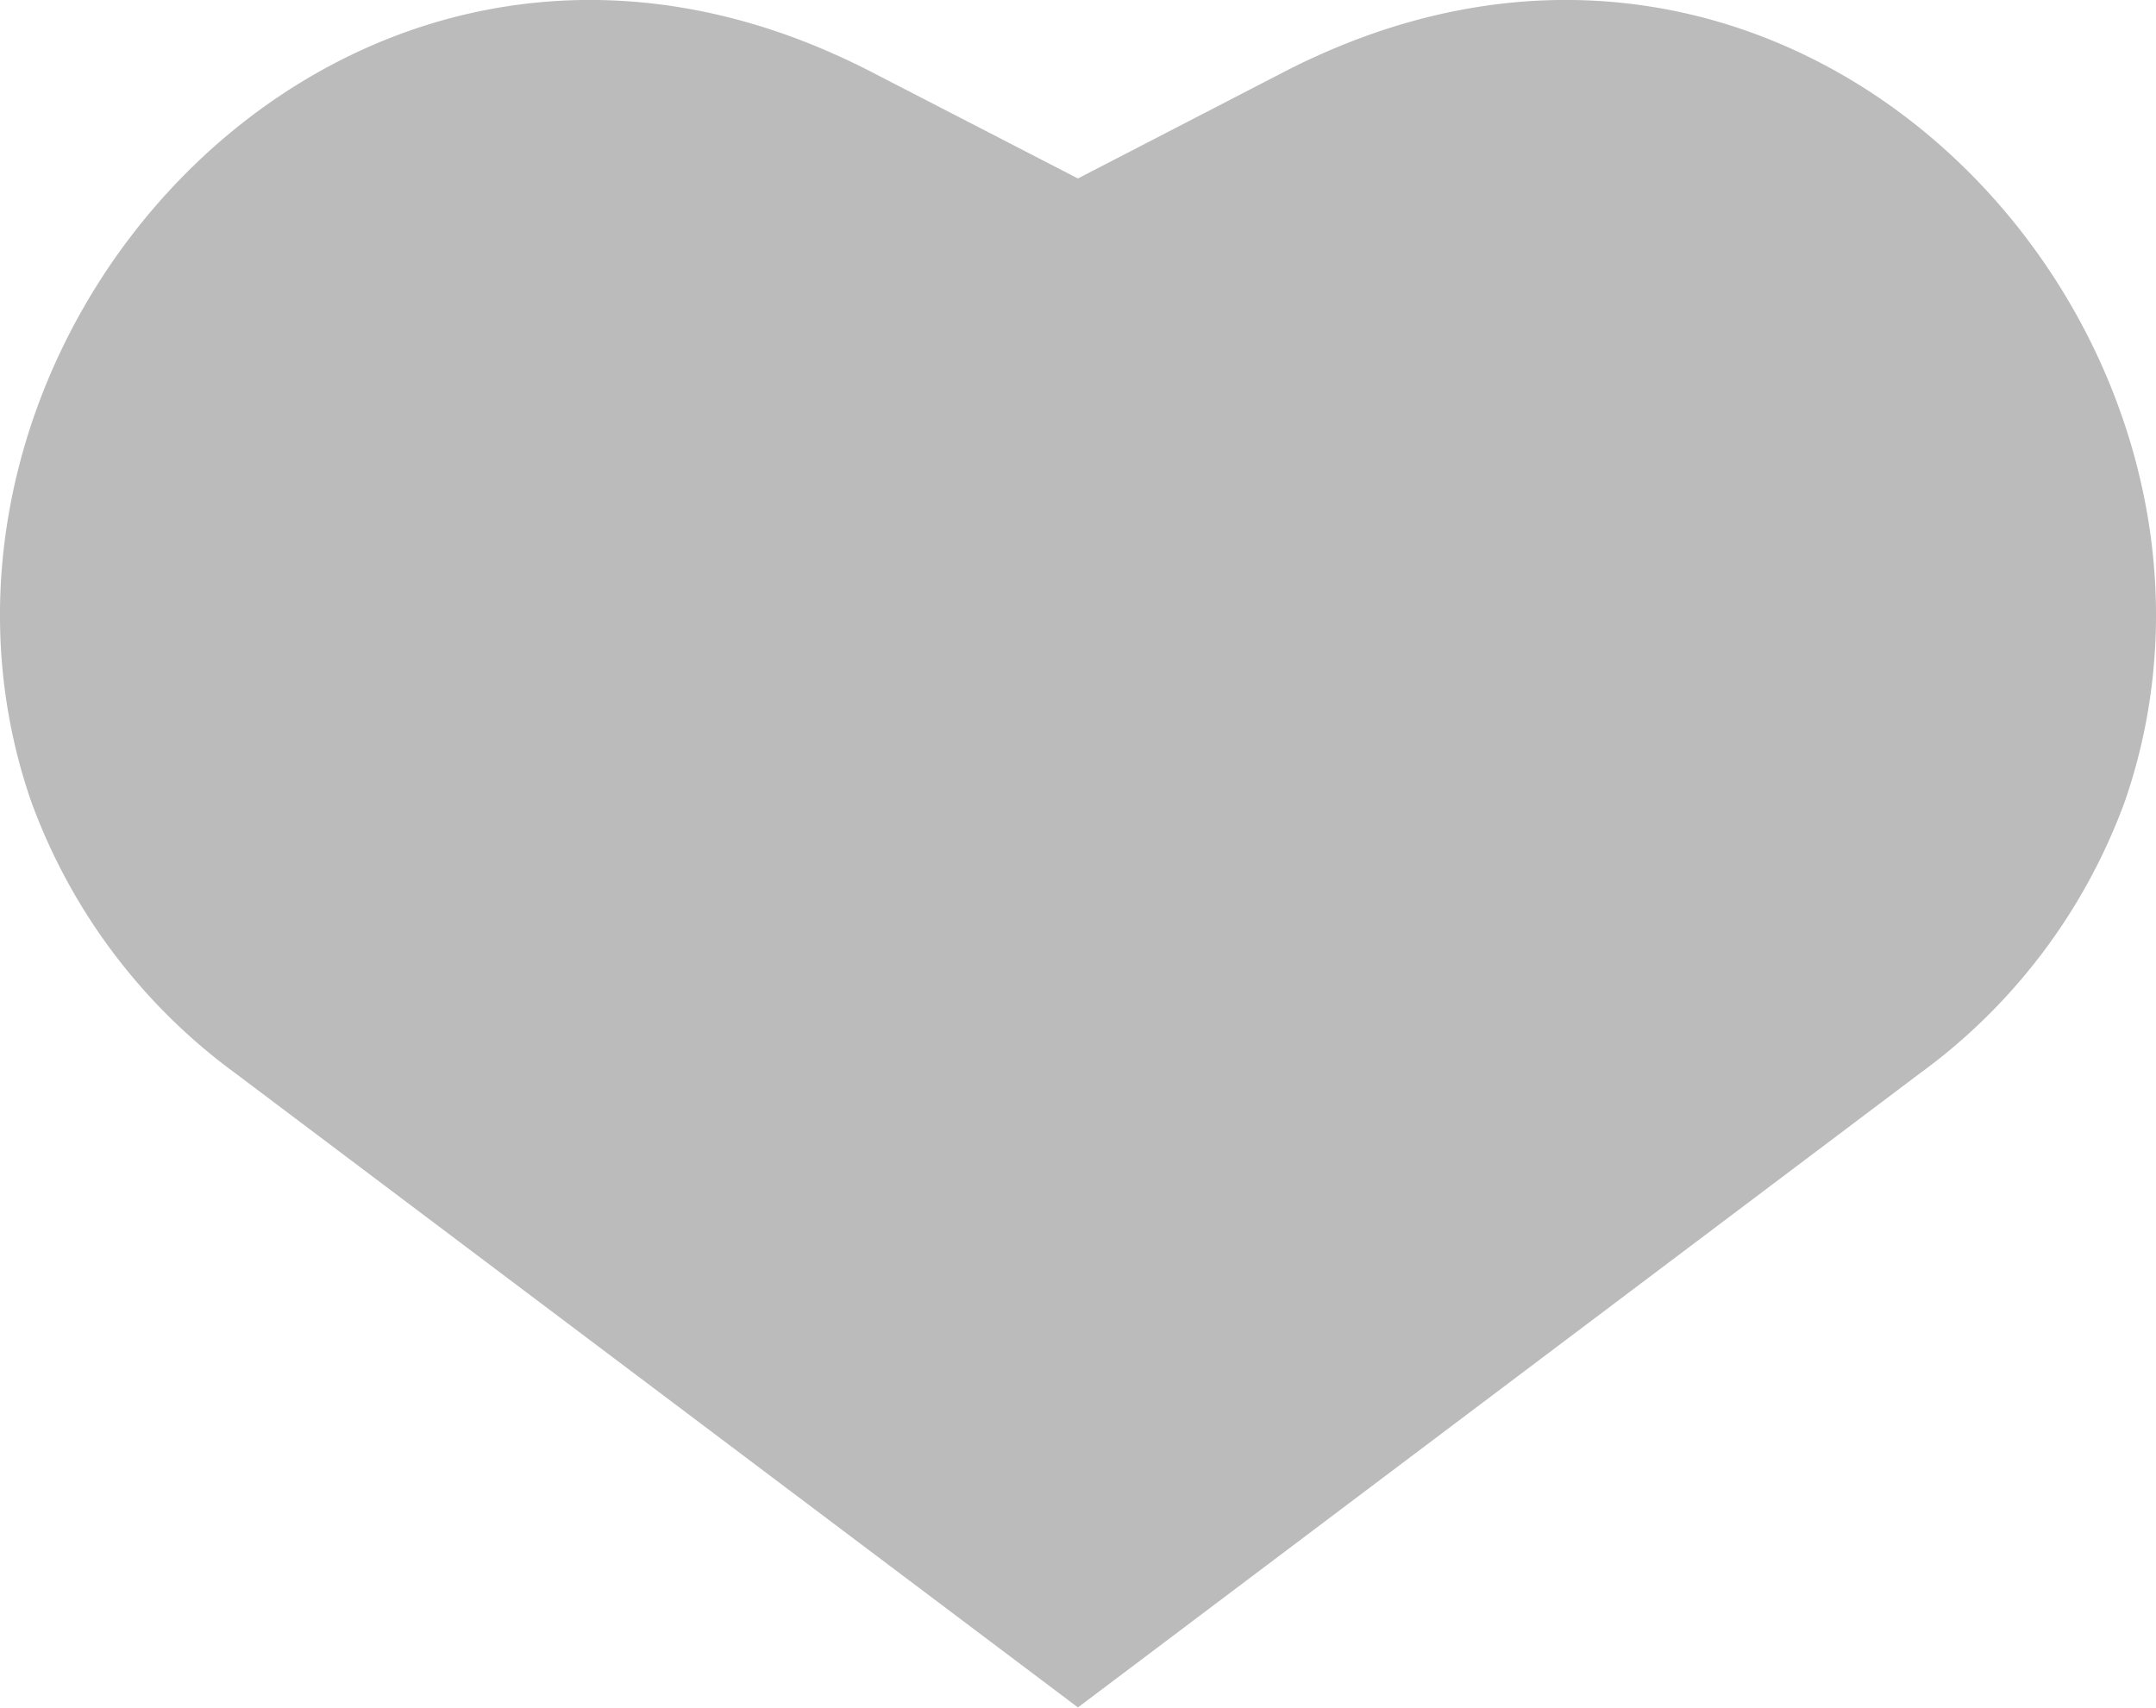 <svg xmlns="http://www.w3.org/2000/svg" xmlns:xlink="http://www.w3.org/1999/xlink" width="17.295" height="13.702" viewBox="0 0 17.295 13.702">
  <defs>
    <clipPath id="clip-path">
      <rect id="Rectangle_558" data-name="Rectangle 558" width="17.295" height="13.702" transform="translate(0 0)" fill="#bbb"/>
    </clipPath>
  </defs>
  <g id="Group_2002" data-name="Group 2002" transform="translate(0 0)">
    <g id="Group_2001" data-name="Group 2001" transform="translate(0 0)" clip-path="url(#clip-path)">
      <path id="Path_185" data-name="Path 185" d="M8.647,13.7,1.89,8.613A4.685,4.685,0,0,1,.246,6.419C-.995,2.8,2.657-1.383,6.71.442q.141.063.28.135l1.657.855L10.3.577q.139-.072.28-.135C14.638-1.383,18.29,2.8,17.049,6.419A4.683,4.683,0,0,1,15.4,8.613Z" transform="translate(0 0)" fill="#bbb"/>
    </g>
  </g>
</svg>
